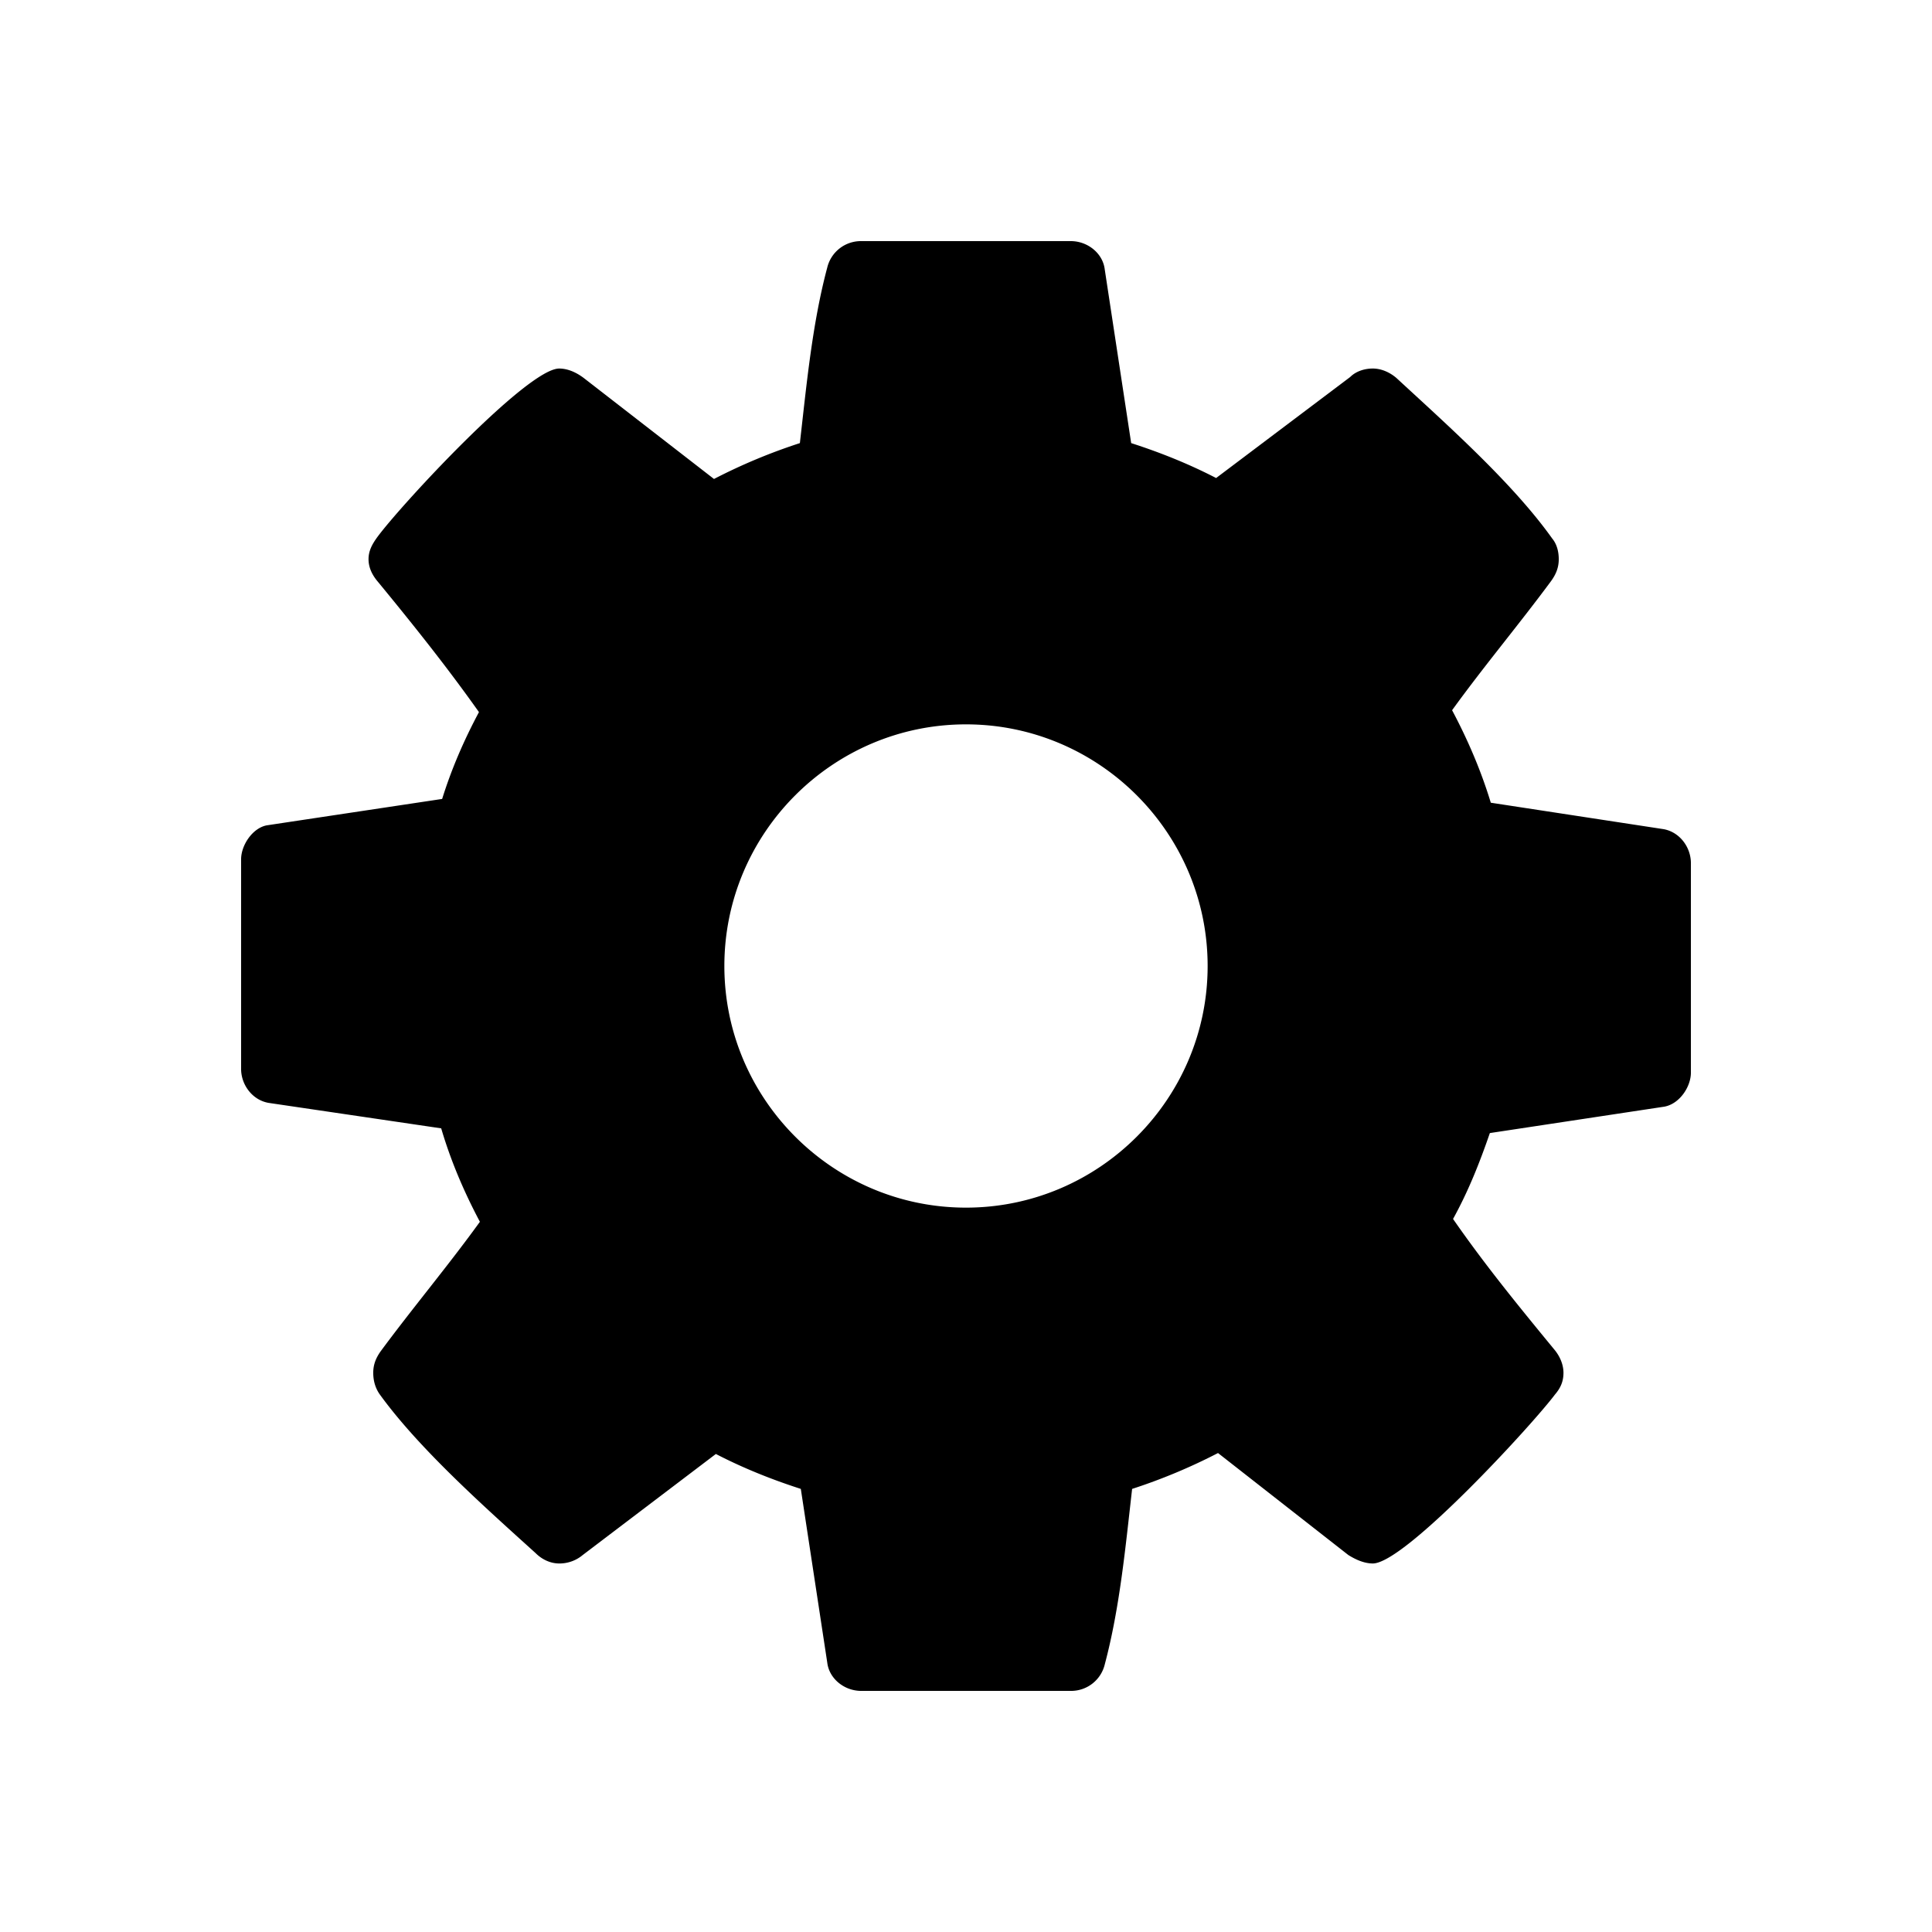<svg viewBox="0 0 200 200" xmlns="http://www.w3.org/2000/svg"><path d="M175.041 111.041c0 1.466-1.172 3.225-2.736 3.518l-18.076 2.736c-1.075 3.126-2.247 6.058-3.81 8.891 3.321 4.788 6.839 9.087 10.454 13.484.586.684.977 1.564.977 2.443 0 .88-.293 1.563-.88 2.247-2.344 3.127-15.535 17.49-18.857 17.49-.88 0-1.76-.39-2.54-.879l-13.485-10.553a58.942 58.942 0 0 1-8.891 3.713c-.684 5.96-1.27 12.312-2.834 18.174a3.58 3.58 0 0 1-3.517 2.736H89.154c-1.758 0-3.322-1.27-3.517-2.93L82.9 154.13c-3.03-.977-5.96-2.15-8.794-3.615L60.33 160.971a3.753 3.753 0 0 1-2.443.88c-.88 0-1.759-.391-2.443-1.075-5.178-4.69-12.018-10.748-16.122-16.416-.488-.684-.684-1.465-.684-2.247 0-.88.293-1.563.782-2.247 3.322-4.495 6.937-8.794 10.26-13.387-1.661-3.126-3.03-6.35-4.007-9.673l-17.88-2.638c-1.661-.293-2.834-1.857-2.834-3.518V88.96c0-1.466 1.172-3.225 2.638-3.518l18.174-2.736c.977-3.126 2.247-6.058 3.81-8.989-3.321-4.69-6.839-9.087-10.454-13.484-.586-.684-.977-1.466-.977-2.345 0-.88.39-1.563.88-2.247 2.344-3.225 15.535-17.49 18.857-17.49.88 0 1.759.39 2.54.977l13.485 10.455a58.936 58.936 0 0 1 8.891-3.713c.684-5.96 1.27-12.312 2.834-18.174a3.58 3.58 0 0 1 3.517-2.736h21.692c1.758 0 3.322 1.27 3.517 2.931l2.736 17.979c3.03.977 5.96 2.15 8.794 3.615l13.875-10.455c.586-.586 1.466-.88 2.345-.88.88 0 1.759.391 2.443.978 5.178 4.787 12.018 10.845 16.122 16.61.488.586.684 1.368.684 2.15 0 .88-.293 1.563-.782 2.247-3.322 4.495-6.937 8.794-10.26 13.387 1.662 3.126 3.03 6.35 4.007 9.575l17.88 2.736c1.662.293 2.834 1.856 2.834 3.517v21.692zM100 74.986c-13.777 0-25.014 11.237-25.014 25.014S86.223 125.014 100 125.014s25.014-11.237 25.014-25.014S113.777 74.986 100 74.986z"/></svg>